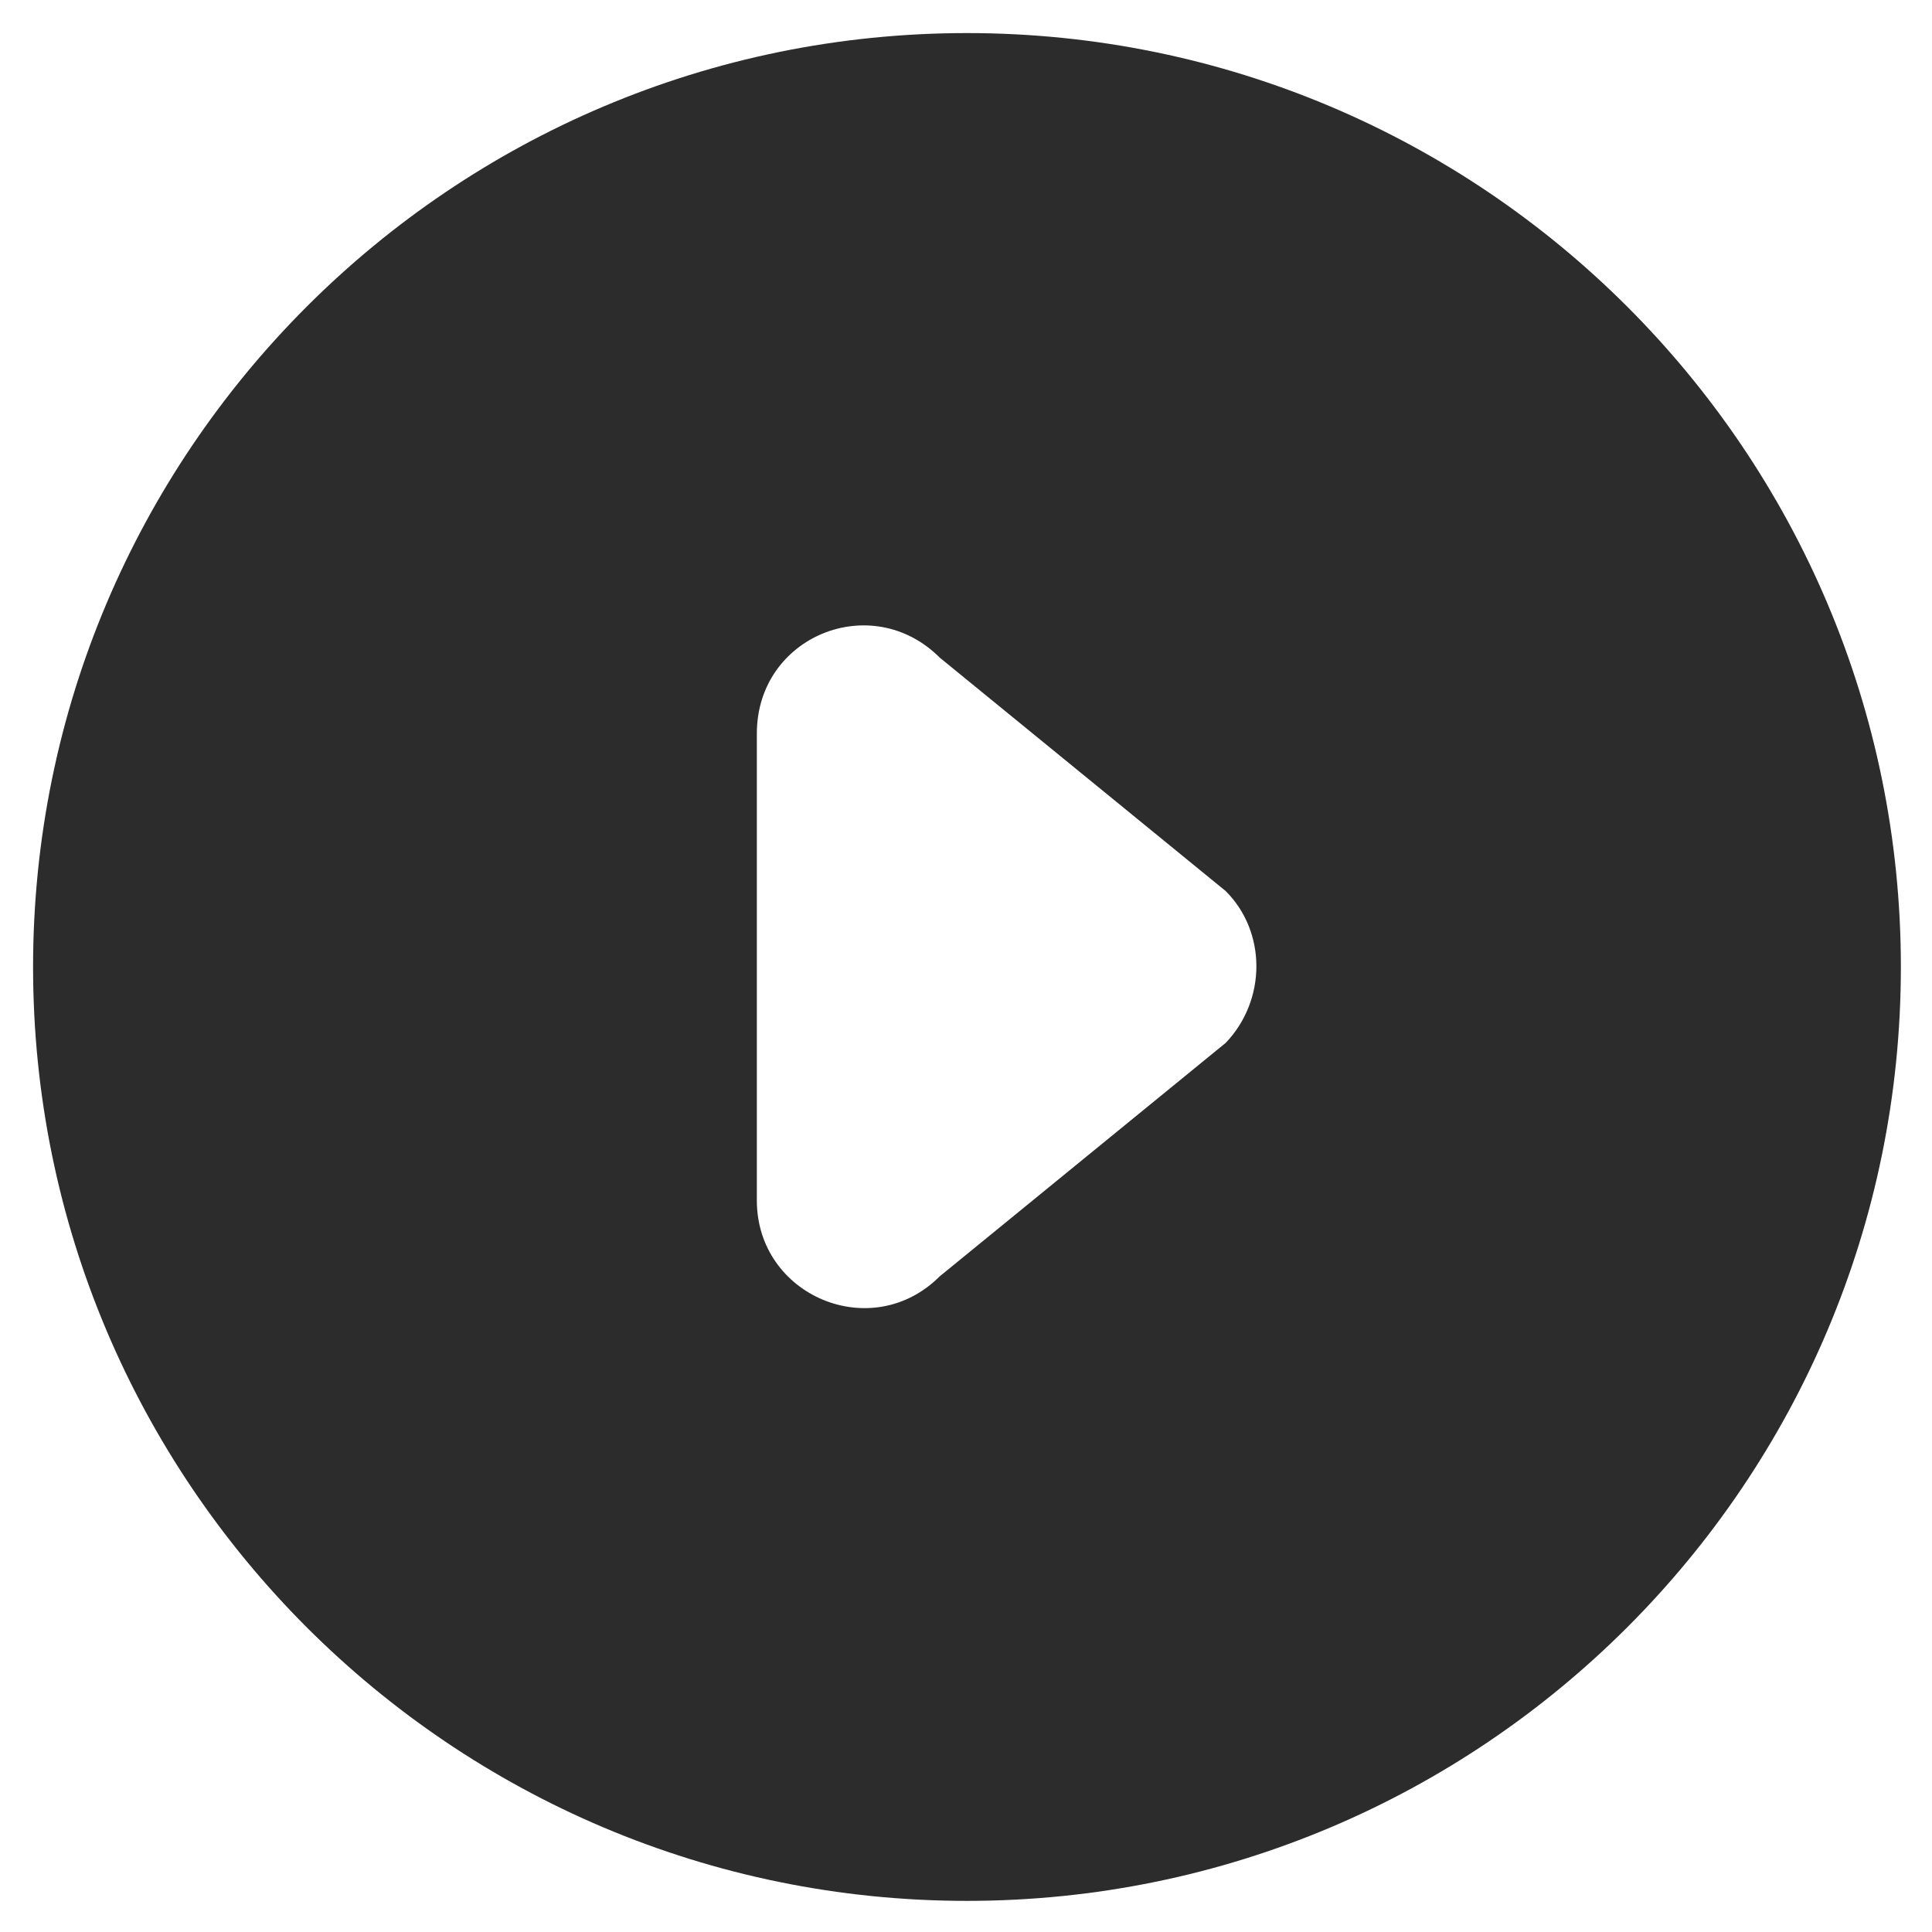 <?xml version="1.0" standalone="no"?><!DOCTYPE svg PUBLIC "-//W3C//DTD SVG 1.1//EN" "http://www.w3.org/Graphics/SVG/1.1/DTD/svg11.dtd"><svg t="1619967067053" class="icon" viewBox="0 0 1024 1024" version="1.1" xmlns="http://www.w3.org/2000/svg" p-id="10634" xmlns:xlink="http://www.w3.org/1999/xlink" width="16" height="16"><defs><style type="text/css"></style></defs><path d="M512.516 17.531c-273.273 0-494.985 221.712-494.985 494.985s221.712 494.985 494.985 494.985 494.985-221.712 494.985-494.985-221.712-494.985-494.985-494.985zM649.668 552.733l-151.589 123.746c-36.093 36.093-96.935 10.312-96.935-40.218v-247.492c0-51.561 60.842-76.31 96.935-40.218l151.589 123.746c21.656 21.656 21.656 57.748 0 80.435z" p-id="10635" fill="#2c2c2c"></path></svg>